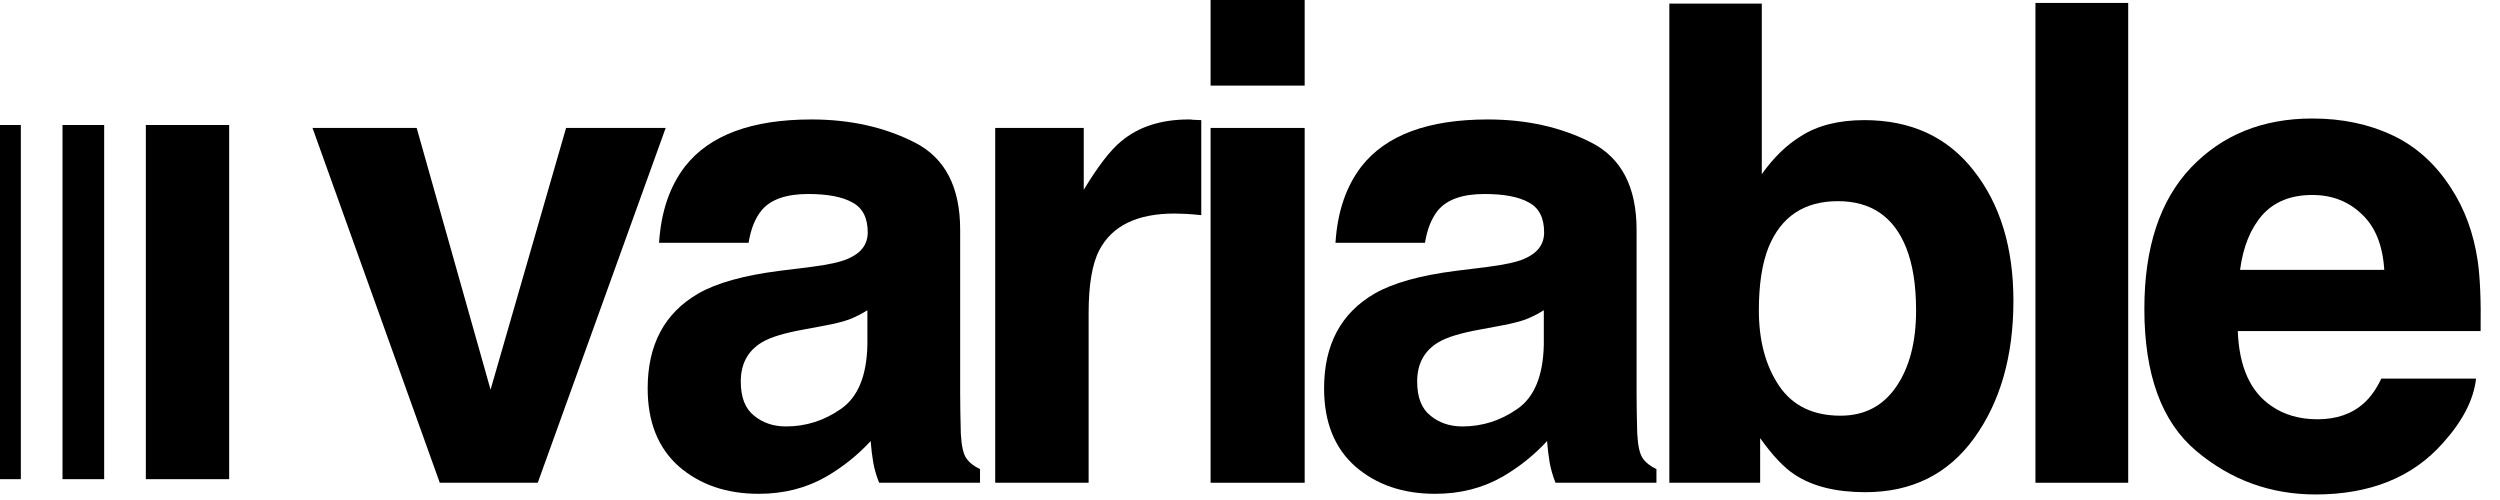 <svg width="120" height="24" viewBox="0 0 120 24" fill="none" xmlns="http://www.w3.org/2000/svg">
<path d="M0 23V6H1V23H0Z" fill="black"/>
<path d="M3 23V6H5V23H3Z" fill="black"/>
<path d="M7 23V6H11V23H7Z" fill="black"/>
<path d="M15 6.141H20L23.547 18.703L27.172 6.141H31.953L25.812 23.172H21.109L15 6.141Z" fill="black"/>
<path d="M32.885 7.984C34.062 6.484 36.083 5.734 38.947 5.734C40.812 5.734 42.468 6.104 43.916 6.844C45.364 7.583 46.088 8.979 46.088 11.031V18.844C46.088 19.385 46.099 20.042 46.119 20.812C46.151 21.396 46.239 21.792 46.385 22C46.531 22.208 46.75 22.38 47.041 22.516V23.172H42.197C42.062 22.828 41.968 22.505 41.916 22.203C41.864 21.901 41.822 21.557 41.791 21.172C41.177 21.838 40.468 22.406 39.666 22.875C38.708 23.427 37.625 23.703 36.416 23.703C34.875 23.703 33.599 23.266 32.588 22.391C31.588 21.505 31.088 20.255 31.088 18.641C31.088 16.547 31.895 15.031 33.51 14.094C34.395 13.583 35.697 13.219 37.416 13L38.932 12.812C39.755 12.708 40.343 12.578 40.697 12.422C41.333 12.151 41.651 11.729 41.651 11.156C41.651 10.458 41.406 9.979 40.916 9.719C40.437 9.448 39.729 9.312 38.791 9.312C37.739 9.312 36.994 9.573 36.557 10.094C36.244 10.479 36.036 11 35.932 11.656H31.635C31.729 10.167 32.145 8.943 32.885 7.984ZM36.197 19.953C36.614 20.297 37.125 20.469 37.729 20.469C38.687 20.469 39.567 20.188 40.369 19.625C41.182 19.062 41.604 18.037 41.635 16.547V14.891C41.354 15.068 41.067 15.213 40.776 15.328C40.494 15.432 40.104 15.531 39.604 15.625L38.604 15.812C37.666 15.979 36.994 16.182 36.588 16.422C35.901 16.828 35.557 17.458 35.557 18.312C35.557 19.073 35.77 19.62 36.197 19.953Z" fill="black"/>
<path d="M56.379 10.25C54.588 10.25 53.385 10.833 52.77 12C52.426 12.656 52.254 13.667 52.254 15.031V23.172H47.77V6.141H52.02V9.109C52.708 7.974 53.306 7.198 53.817 6.781C54.65 6.083 55.733 5.734 57.067 5.734C57.15 5.734 57.218 5.74 57.27 5.75C57.333 5.75 57.463 5.755 57.661 5.766V10.328C57.379 10.297 57.129 10.276 56.911 10.266C56.692 10.255 56.515 10.25 56.379 10.25Z" fill="black"/>
<path d="M62.624 6.141V23.172H58.108V6.141H62.624ZM62.624 0V4.109H58.108V0H62.624Z" fill="black"/>
<path d="M65.353 7.984C66.53 6.484 68.55 5.734 71.415 5.734C73.28 5.734 74.936 6.104 76.384 6.844C77.832 7.583 78.556 8.979 78.556 11.031V18.844C78.556 19.385 78.566 20.042 78.587 20.812C78.618 21.396 78.707 21.792 78.853 22C78.998 22.208 79.217 22.38 79.509 22.516V23.172H74.665C74.53 22.828 74.436 22.505 74.384 22.203C74.332 21.901 74.29 21.557 74.259 21.172C73.644 21.838 72.936 22.406 72.134 22.875C71.175 23.427 70.092 23.703 68.884 23.703C67.342 23.703 66.066 23.266 65.056 22.391C64.056 21.505 63.556 20.255 63.556 18.641C63.556 16.547 64.363 15.031 65.978 14.094C66.863 13.583 68.165 13.219 69.884 13L71.399 12.812C72.222 12.708 72.811 12.578 73.165 12.422C73.8 12.151 74.118 11.729 74.118 11.156C74.118 10.458 73.873 9.979 73.384 9.719C72.905 9.448 72.196 9.312 71.259 9.312C70.207 9.312 69.462 9.573 69.024 10.094C68.712 10.479 68.504 11 68.399 11.656H64.103C64.196 10.167 64.613 8.943 65.353 7.984ZM68.665 19.953C69.082 20.297 69.592 20.469 70.196 20.469C71.155 20.469 72.035 20.188 72.837 19.625C73.649 19.062 74.071 18.037 74.103 16.547V14.891C73.821 15.068 73.535 15.213 73.243 15.328C72.962 15.432 72.571 15.531 72.071 15.625L71.071 15.812C70.134 15.979 69.462 16.182 69.056 16.422C68.368 16.828 68.024 17.458 68.024 18.312C68.024 19.073 68.238 19.62 68.665 19.953Z" fill="black"/>
<path d="M89.534 23.625C88.128 23.625 86.998 23.344 86.144 22.781C85.633 22.448 85.081 21.865 84.487 21.031V23.172H80.128V0.172H84.566V8.359C85.128 7.568 85.748 6.964 86.425 6.547C87.227 6.026 88.248 5.766 89.487 5.766C91.727 5.766 93.477 6.573 94.737 8.188C96.008 9.802 96.644 11.885 96.644 14.438C96.644 17.083 96.019 19.276 94.769 21.016C93.519 22.755 91.774 23.625 89.534 23.625ZM91.972 14.906C91.972 13.698 91.816 12.698 91.503 11.906C90.909 10.406 89.816 9.656 88.222 9.656C86.607 9.656 85.498 10.391 84.894 11.859C84.581 12.641 84.425 13.651 84.425 14.891C84.425 16.349 84.748 17.557 85.394 18.516C86.04 19.474 87.024 19.953 88.347 19.953C89.493 19.953 90.383 19.49 91.019 18.562C91.654 17.635 91.972 16.417 91.972 14.906Z" fill="black"/>
<path d="M97.701 0.141H102.154V23.172H97.701V0.141Z" fill="black"/>
<path d="M118.851 18.172C118.737 19.182 118.211 20.208 117.273 21.25C115.815 22.906 113.773 23.734 111.148 23.734C108.981 23.734 107.07 23.037 105.414 21.641C103.757 20.245 102.929 17.974 102.929 14.828C102.929 11.88 103.674 9.62 105.164 8.047C106.664 6.474 108.606 5.688 110.992 5.688C112.409 5.688 113.685 5.953 114.82 6.484C115.955 7.016 116.893 7.854 117.632 9C118.299 10.01 118.731 11.182 118.929 12.516C119.044 13.297 119.091 14.422 119.07 15.891H107.414C107.476 17.599 108.013 18.797 109.023 19.484C109.638 19.912 110.377 20.125 111.242 20.125C112.159 20.125 112.903 19.865 113.476 19.344C113.789 19.062 114.065 18.672 114.304 18.172H118.851ZM114.445 12.953C114.372 11.776 114.013 10.885 113.367 10.281C112.731 9.667 111.94 9.359 110.992 9.359C109.961 9.359 109.159 9.682 108.586 10.328C108.023 10.974 107.669 11.849 107.523 12.953H114.445Z" fill="black"/>
</svg>
